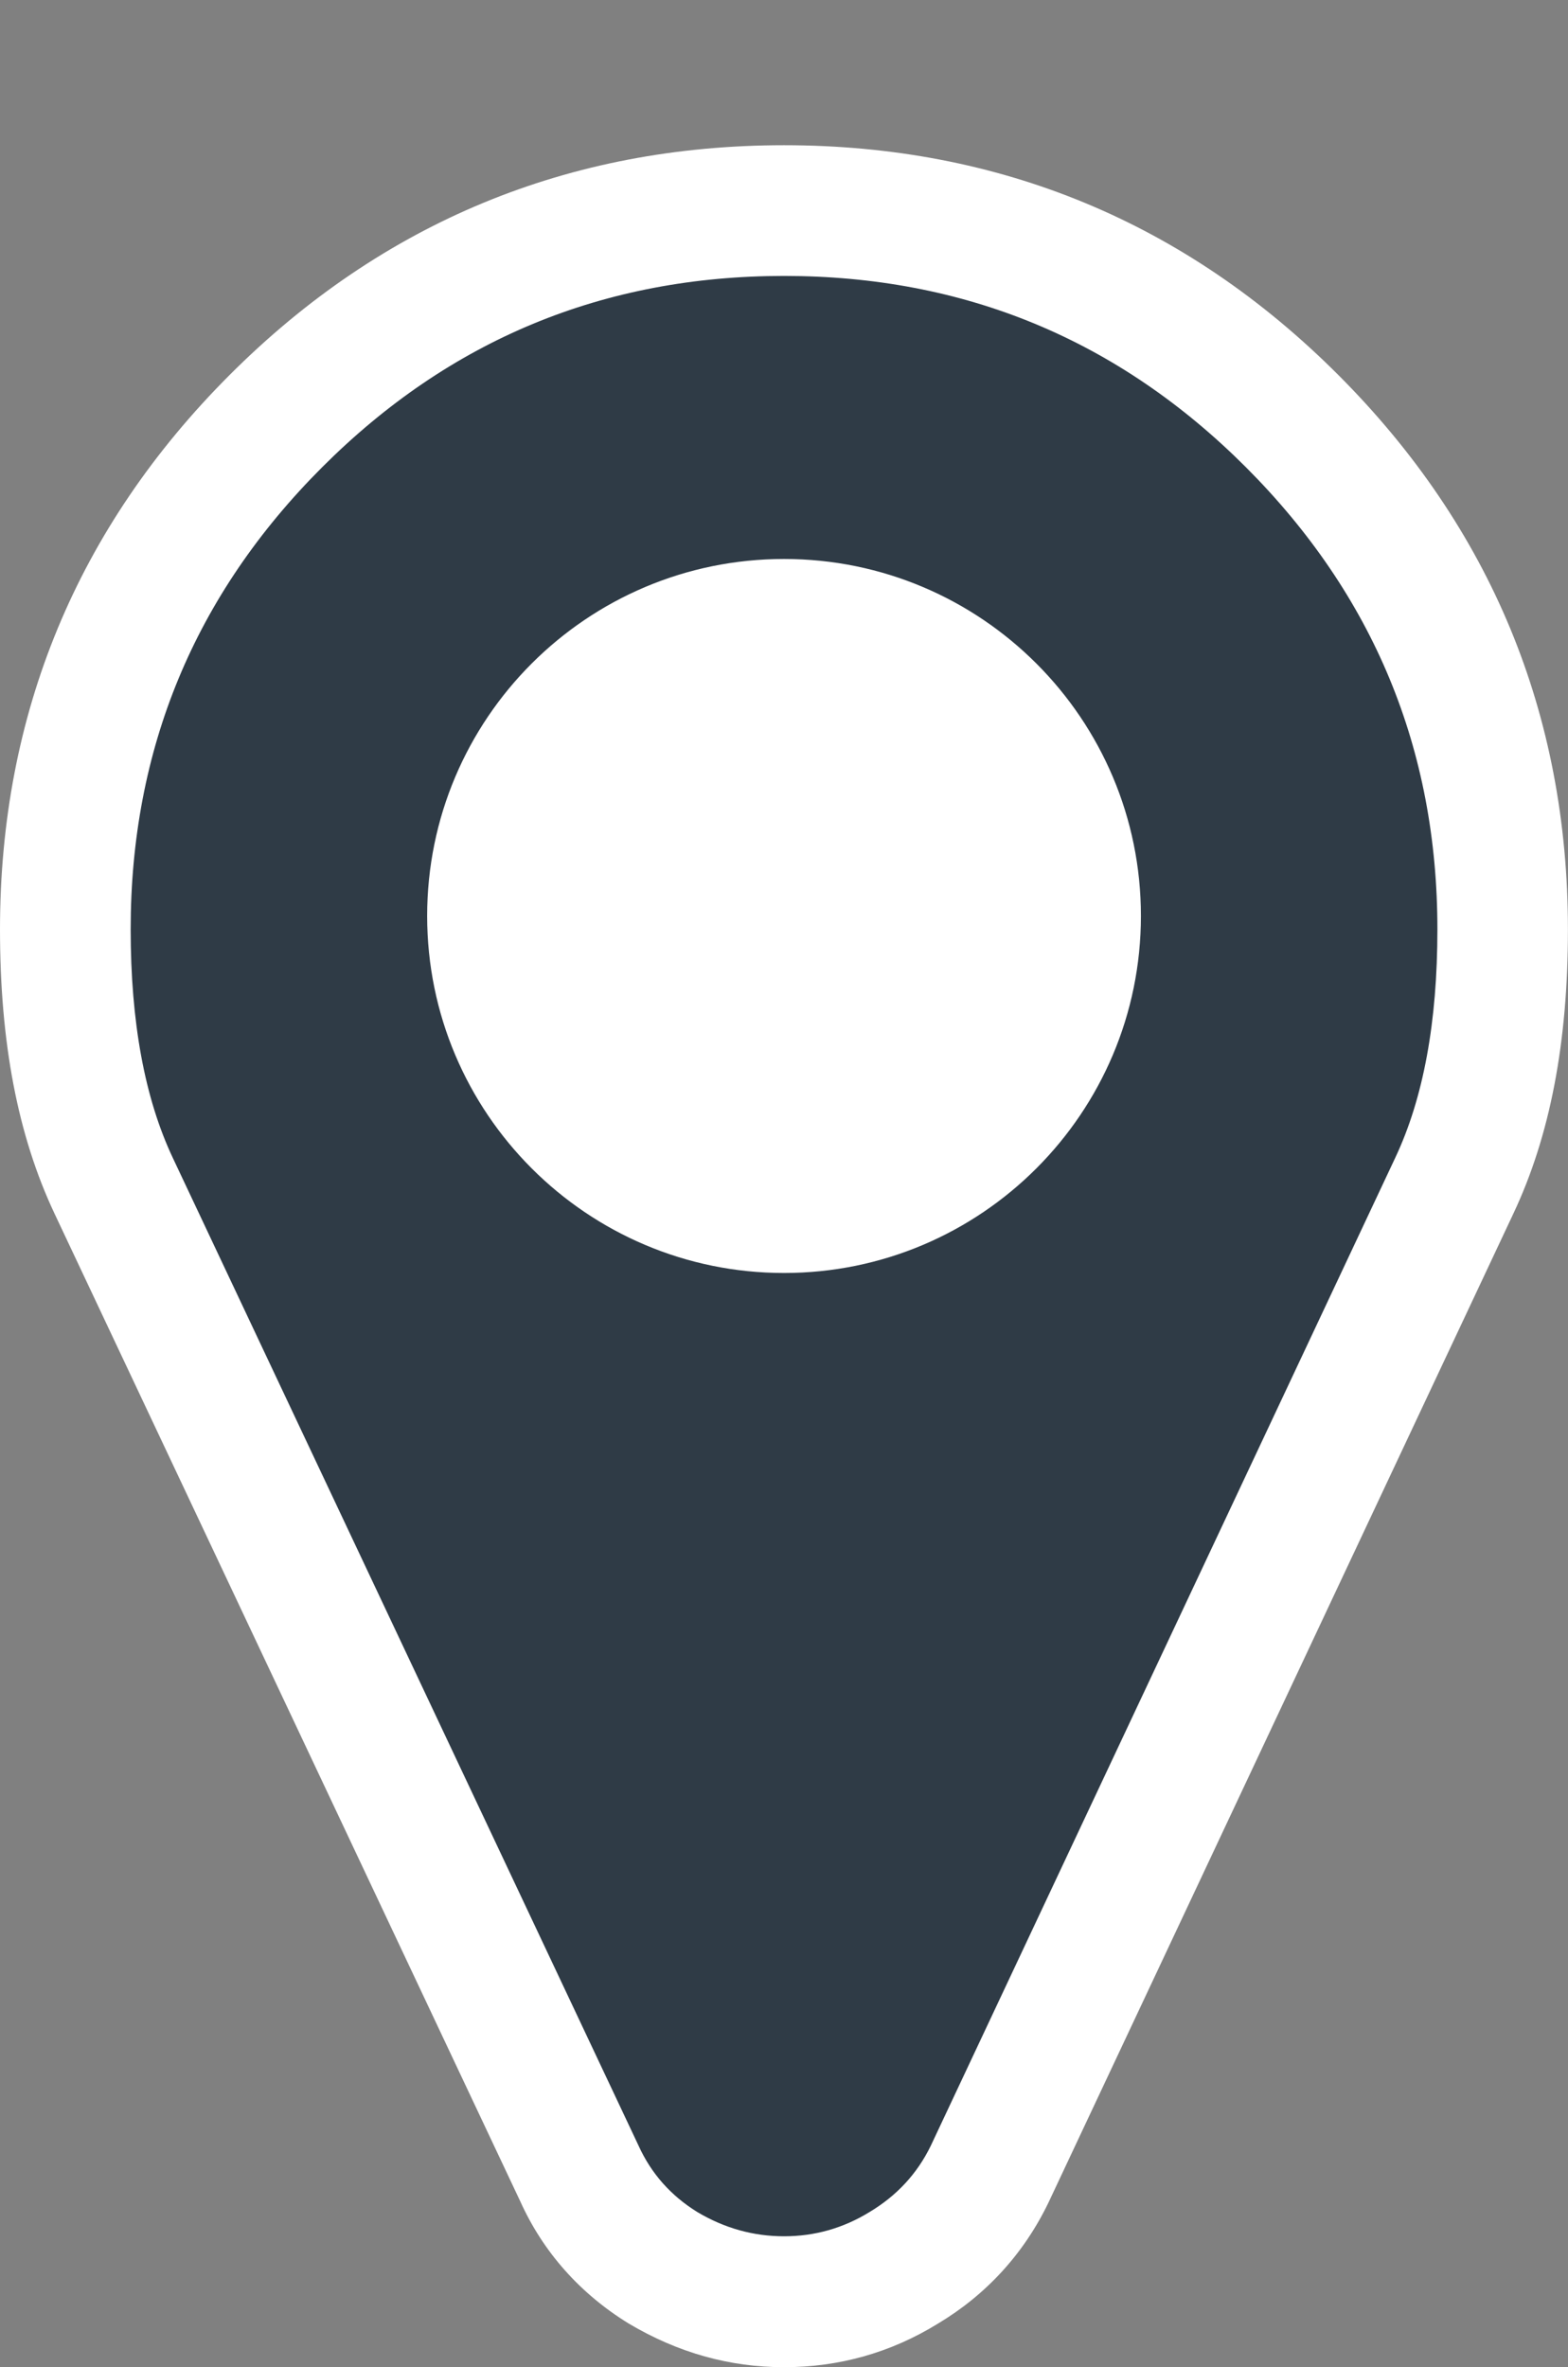 <?xml version="1.0" encoding="utf-8"?>
<!-- Generator: Adobe Illustrator 16.0.0, SVG Export Plug-In . SVG Version: 6.00 Build 0)  -->
<!DOCTYPE svg PUBLIC "-//W3C//DTD SVG 1.1//EN" "http://www.w3.org/Graphics/SVG/1.1/DTD/svg11.dtd">
<svg version="1.1"
	 id="svg3915" xmlns:cc="http://creativecommons.org/ns#" xmlns:svg="http://www.w3.org/2000/svg" xmlns:dc="http://purl.org/dc/elements/1.1/" xmlns:rdf="http://www.w3.org/1999/02/22-rdf-syntax-ns#"
	 xmlns="http://www.w3.org/2000/svg" xmlns:xlink="http://www.w3.org/1999/xlink" x="0px" y="0px" width="21.599px" height="32.6px"
	 viewBox="-38.537 518.601 21.599 32.6" enable-background="new -38.537 518.601 21.599 32.6" xml:space="preserve">
<rect x="-38.537" y="518.601" width="21.599" height="32.6" fill="#808080" stroke="none"/>
<g>
	<g>
		<path fill="#2F3B46" d="M-27.737,550.3c-0.585,0-1.143-0.155-1.654-0.46c-0.531-0.325-0.918-0.767-1.168-1.315l-6.412-13.594
			c-0.441-0.938-0.666-2.127-0.666-3.531c0-2.72,0.977-5.074,2.9-7c1.924-1.924,4.277-2.897,7-2.897c2.721,0,5.076,0.976,7,2.897
			c1.925,1.926,2.9,4.28,2.9,7c0,1.405-0.225,2.594-0.668,3.531l-6.397,13.604c-0.267,0.556-0.668,0.99-1.196,1.307
			C-26.592,550.143-27.147,550.3-27.737,550.3z M-27.737,527.2c-2.214,0-4.016,1.801-4.016,4.016s1.802,4.018,4.016,4.018
			s4.016-1.803,4.016-4.018S-25.522,527.2-27.737,527.2z"/>
		<path fill="#FFFFFF" d="M-27.737,522.401c2.484,0,4.605,0.877,6.363,2.635c1.758,1.761,2.637,3.882,2.637,6.363
			c0,1.278-0.193,2.326-0.581,3.147l-6.397,13.604c-0.188,0.387-0.469,0.689-0.844,0.914c-0.363,0.223-0.756,0.334-1.178,0.334
			s-0.82-0.111-1.195-0.334c-0.363-0.225-0.633-0.527-0.809-0.914l-6.416-13.604c-0.387-0.821-0.58-1.869-0.58-3.147
			c0-2.481,0.879-4.604,2.637-6.363C-32.342,523.278-30.221,522.401-27.737,522.401 M-27.737,536.132
			c2.715,0,4.916-2.203,4.916-4.917c0-2.715-2.201-4.916-4.916-4.916s-4.916,2.201-4.916,4.916
			C-32.653,533.929-30.452,536.132-27.737,536.132 M-27.737,520.601c-2.968,0-5.538,1.064-7.636,3.163
			c-2.101,2.101-3.164,4.669-3.164,7.636c0,1.562,0.245,2.84,0.751,3.914l6.417,13.606c0.313,0.692,0.819,1.266,1.493,1.68
			c0.678,0.403,1.39,0.601,2.139,0.601c0.758,0,1.471-0.2,2.118-0.599c0.663-0.396,1.183-0.96,1.524-1.667l6.405-13.622
			c0.505-1.071,0.751-2.353,0.751-3.913c0-2.967-1.064-5.535-3.164-7.636S-24.768,520.601-27.737,520.601L-27.737,520.601z
			 M-27.737,534.333c-1.718,0-3.115-1.398-3.115-3.117s1.397-3.116,3.115-3.116c1.719,0,3.116,1.397,3.116,3.116
			C-24.621,532.934-26.018,534.333-27.737,534.333L-27.737,534.333z"/>
	</g>
	<circle fill="#FFFFFF" cx="-27.736" cy="531.285" r="3.488"/>
</g>
</svg>
